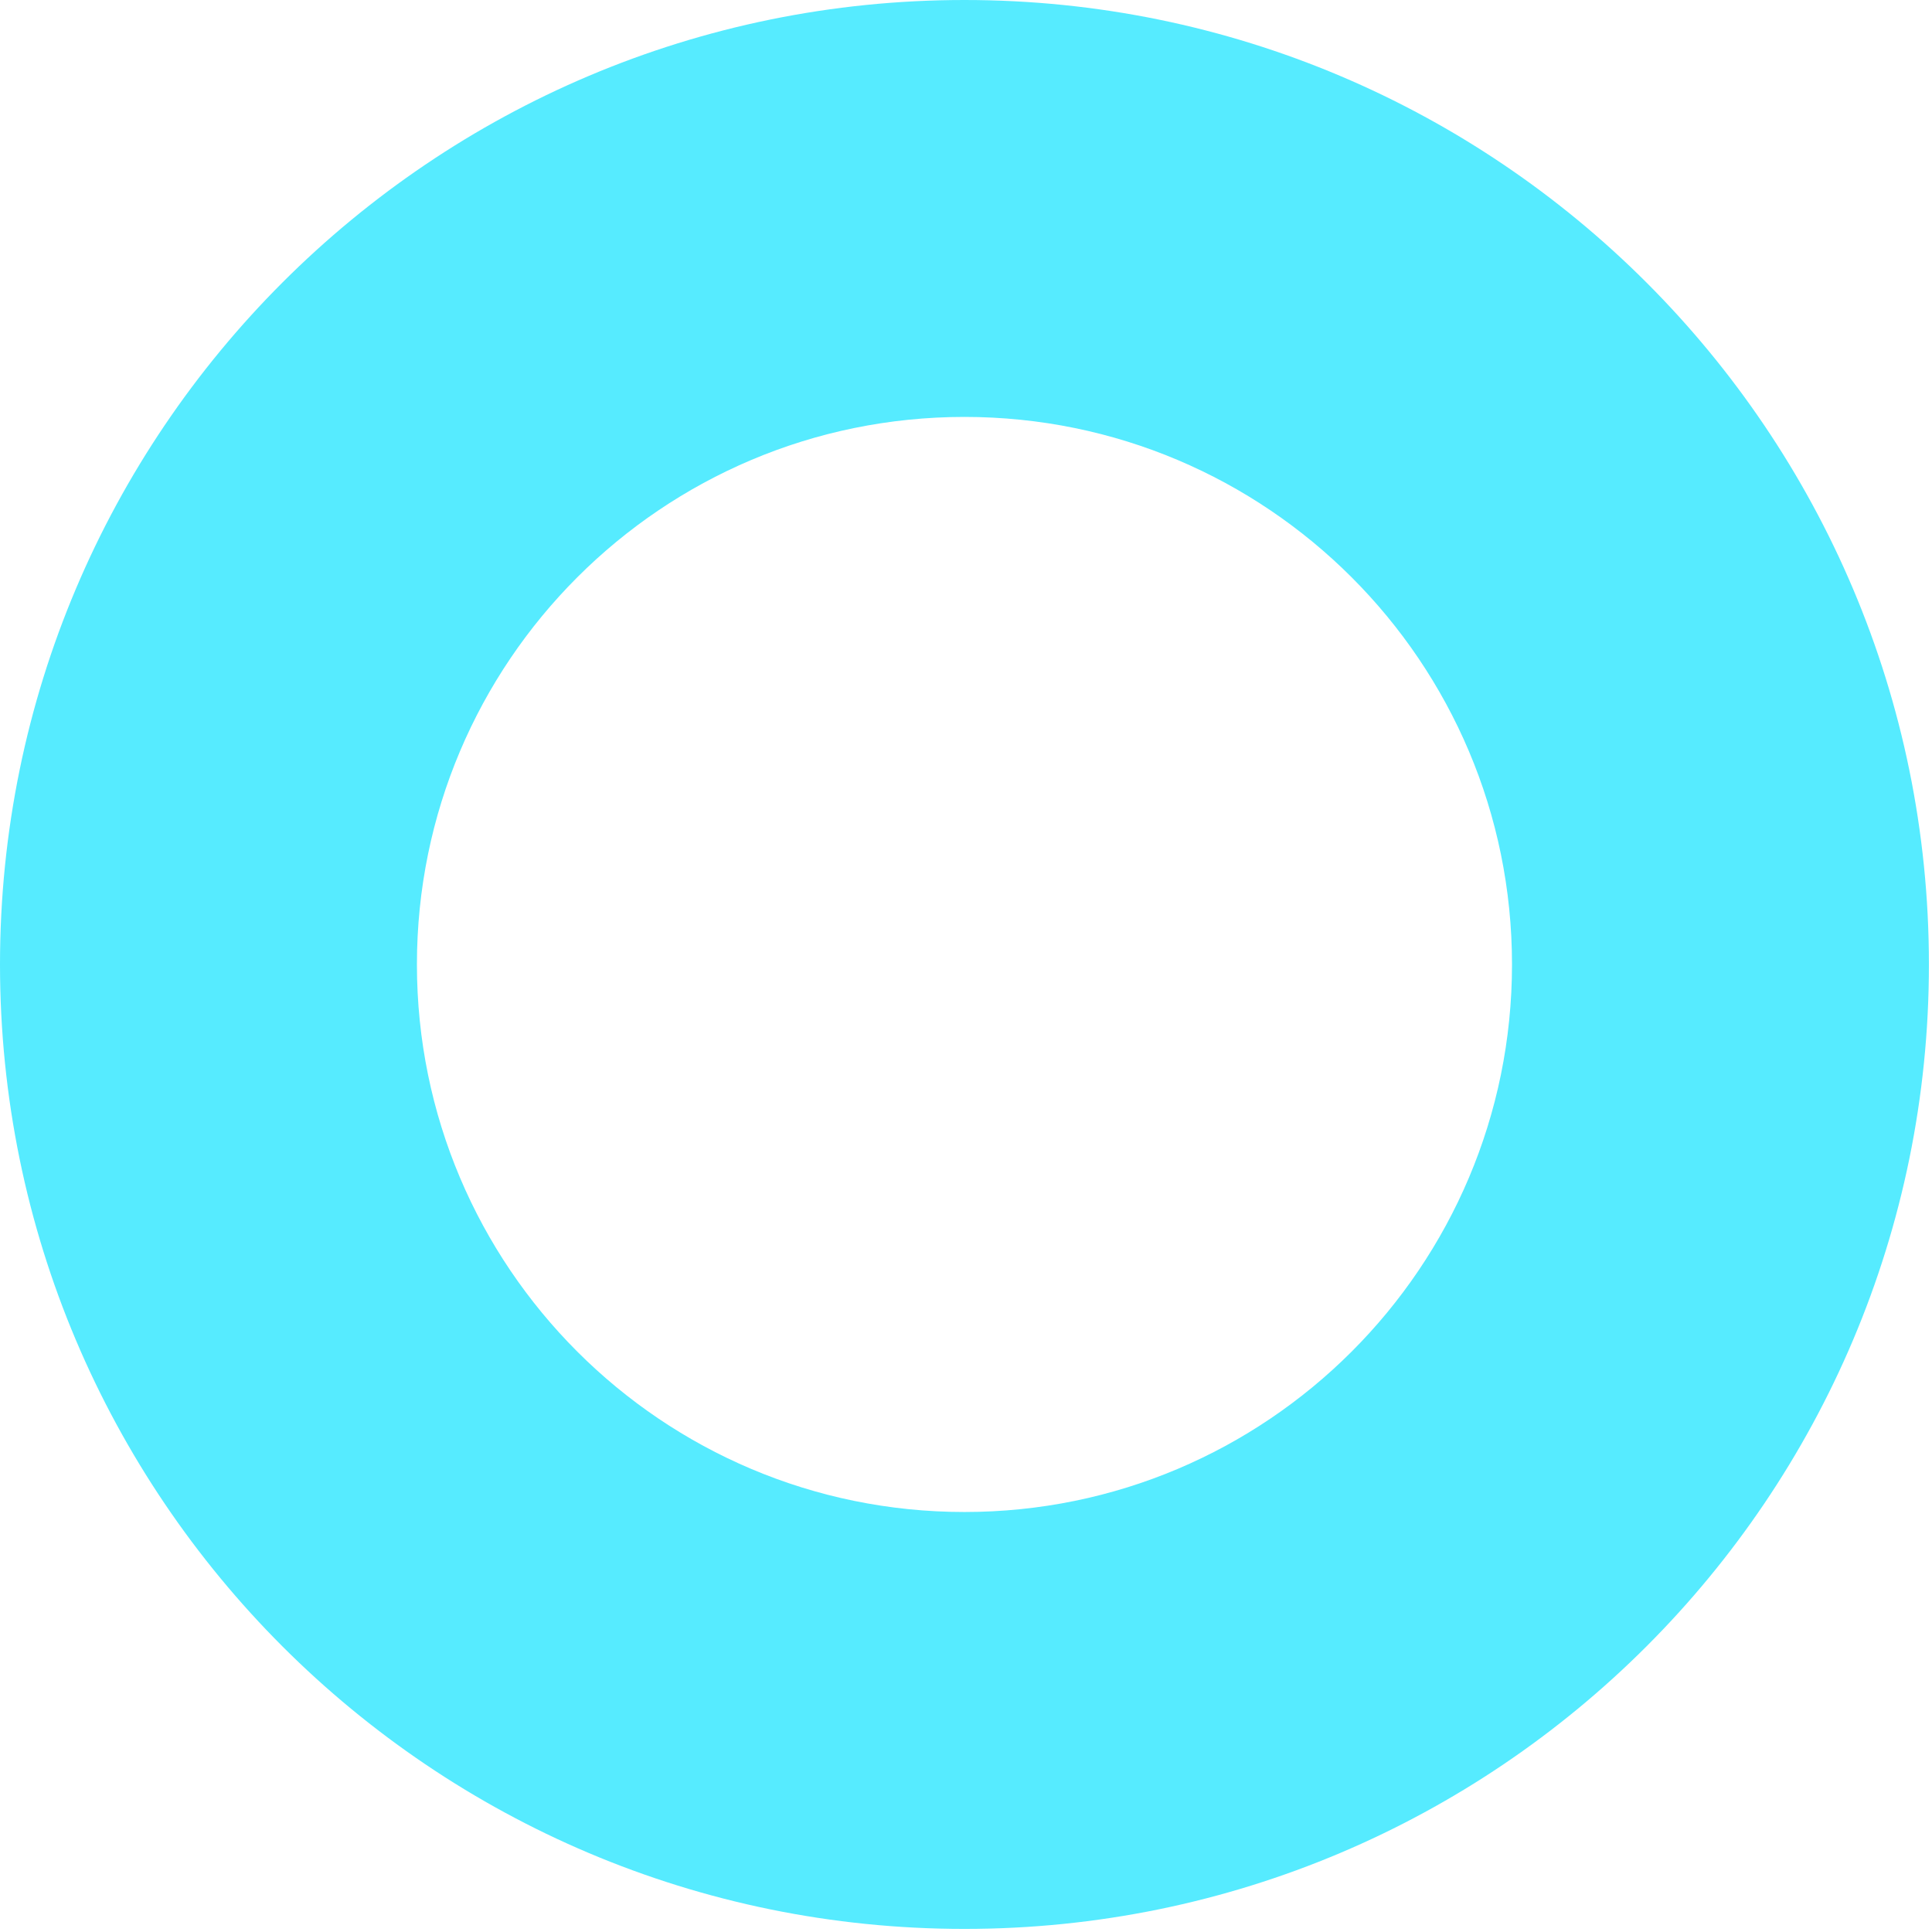 <svg width="529" height="529" viewBox="0 0 529 529" fill="none" xmlns="http://www.w3.org/2000/svg">
<path d="M528.156 264.078C528.156 409.925 409.925 528.156 264.078 528.156C118.232 528.156 0 409.925 0 264.078C0 118.232 118.232 0 264.078 0C409.925 0 528.156 118.232 528.156 264.078ZM114.157 264.078C114.157 346.878 181.279 414 264.078 414C346.878 414 414 346.878 414 264.078C414 181.279 346.878 114.157 264.078 114.157C181.279 114.157 114.157 181.279 114.157 264.078Z" fill="#56EBFF"/>
</svg>
